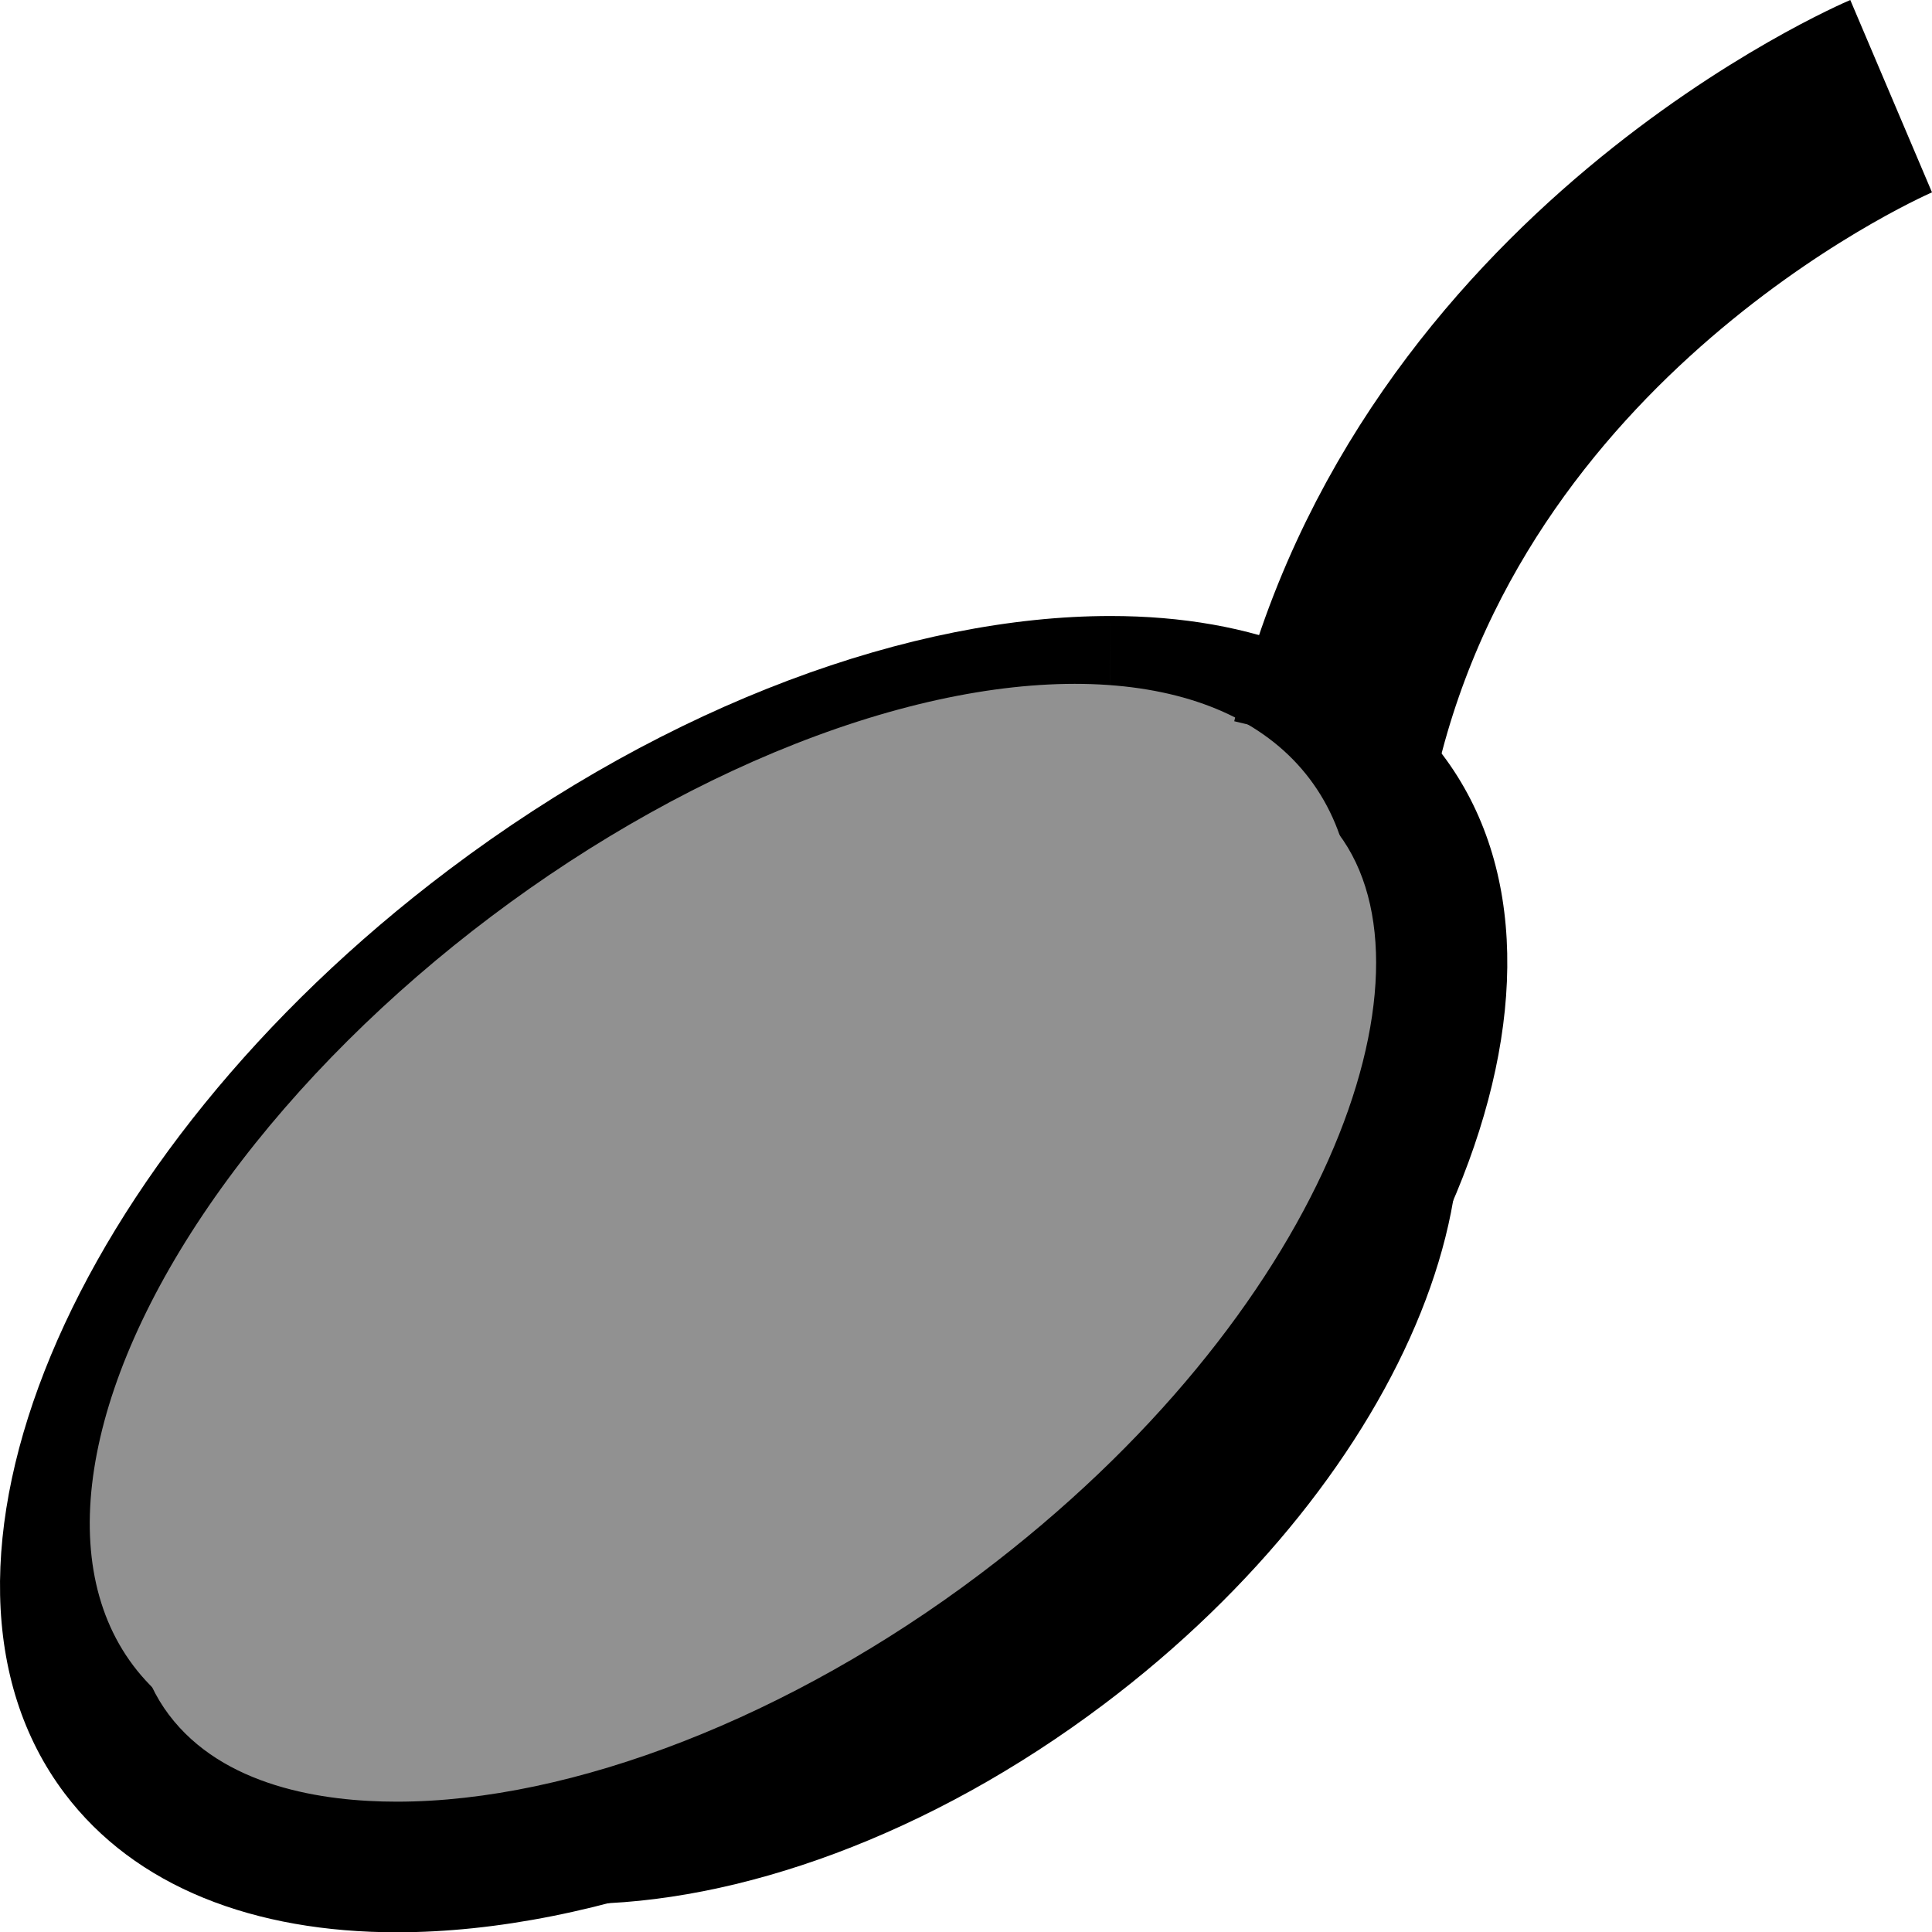 <svg height="73.969" viewBox="0 0 73.958 73.969" width="73.958" xmlns="http://www.w3.org/2000/svg"><path d="m22.157 70.383c-2.741 0-6.465-.604-8.633-3.481-2.019-2.68-2.119-6.672-.282-11.242 2.009-4.998 6.025-9.943 11.31-13.925 6.023-4.539 12.803-7.142 18.599-7.142 2.741 0 6.466.605 8.634 3.482 2.019 2.679 2.118 6.671.282 11.241-2.009 4.999-6.025 9.944-11.31 13.925-6.024 4.539-12.804 7.142-18.6 7.142z" fill="#919191"/><path d="m43.151 37.093c1.779 0 5.006.323 6.636 2.487 1.45 1.924 1.434 5.133-.041 8.805-1.815 4.515-5.64 9.203-10.495 12.861-5.517 4.157-11.907 6.638-17.094 6.638-1.779 0-5.007-.323-6.637-2.487-1.45-1.924-1.434-5.133.041-8.805 1.815-4.515 5.64-9.203 10.495-12.861 5.517-4.157 11.908-6.638 17.095-6.638m-.001-5c-6.069 0-13.428 2.616-20.103 7.645-11.668 8.791-16.826 21.626-11.52 28.668 2.271 3.014 6.089 4.478 10.63 4.478 6.069 0 13.429-2.616 20.103-7.645 11.668-8.791 16.826-21.626 11.52-28.668-2.271-3.014-6.089-4.478-10.63-4.478z"/><path d="m15.19 71.469c-3.405 0-8.029-.75-10.722-4.323-2.561-3.398-2.636-8.479-.211-14.305 2.61-6.273 7.736-12.507 14.432-17.551 7.769-5.853 16.45-9.209 23.821-9.209 3.405 0 8.029.75 10.722 4.324 5.507 7.31-1.006 21.898-14.223 31.855-7.767 5.853-16.449 9.209-23.819 9.209z" fill="#919191"/><path d="m42.511 23.581v5c2.836 0 6.652.578 8.725 3.329 4.094 5.434-.538 18.415-13.73 28.354-7.235 5.451-15.577 8.705-22.316 8.705-2.837 0-6.653-.578-8.726-3.329-4.094-5.434.538-18.415 13.73-28.354 7.235-5.451 15.577-8.705 22.316-8.705zm-.001 0c-7.567 0-16.862 3.336-25.324 9.712-14.569 10.976-21.157 26.806-14.714 35.356 2.7 3.584 7.259 5.32 12.719 5.32 7.567 0 16.862-3.336 25.324-9.712 14.569-10.976 21.157-26.806 14.714-35.356-2.7-3.584-7.259-5.32-12.719-5.32z"/><ellipse cx="27.601" cy="46.785" fill="#919191" rx="28.185" ry="14.652" transform="matrix(.799 -.602 .602 .799 -22.596 26.027)"/><path d="m51.139 28.536c4.192-17.607 21.255-24.854 21.255-24.854" fill="none" stroke="#000" stroke-miterlimit="10" stroke-width="8"/></svg>